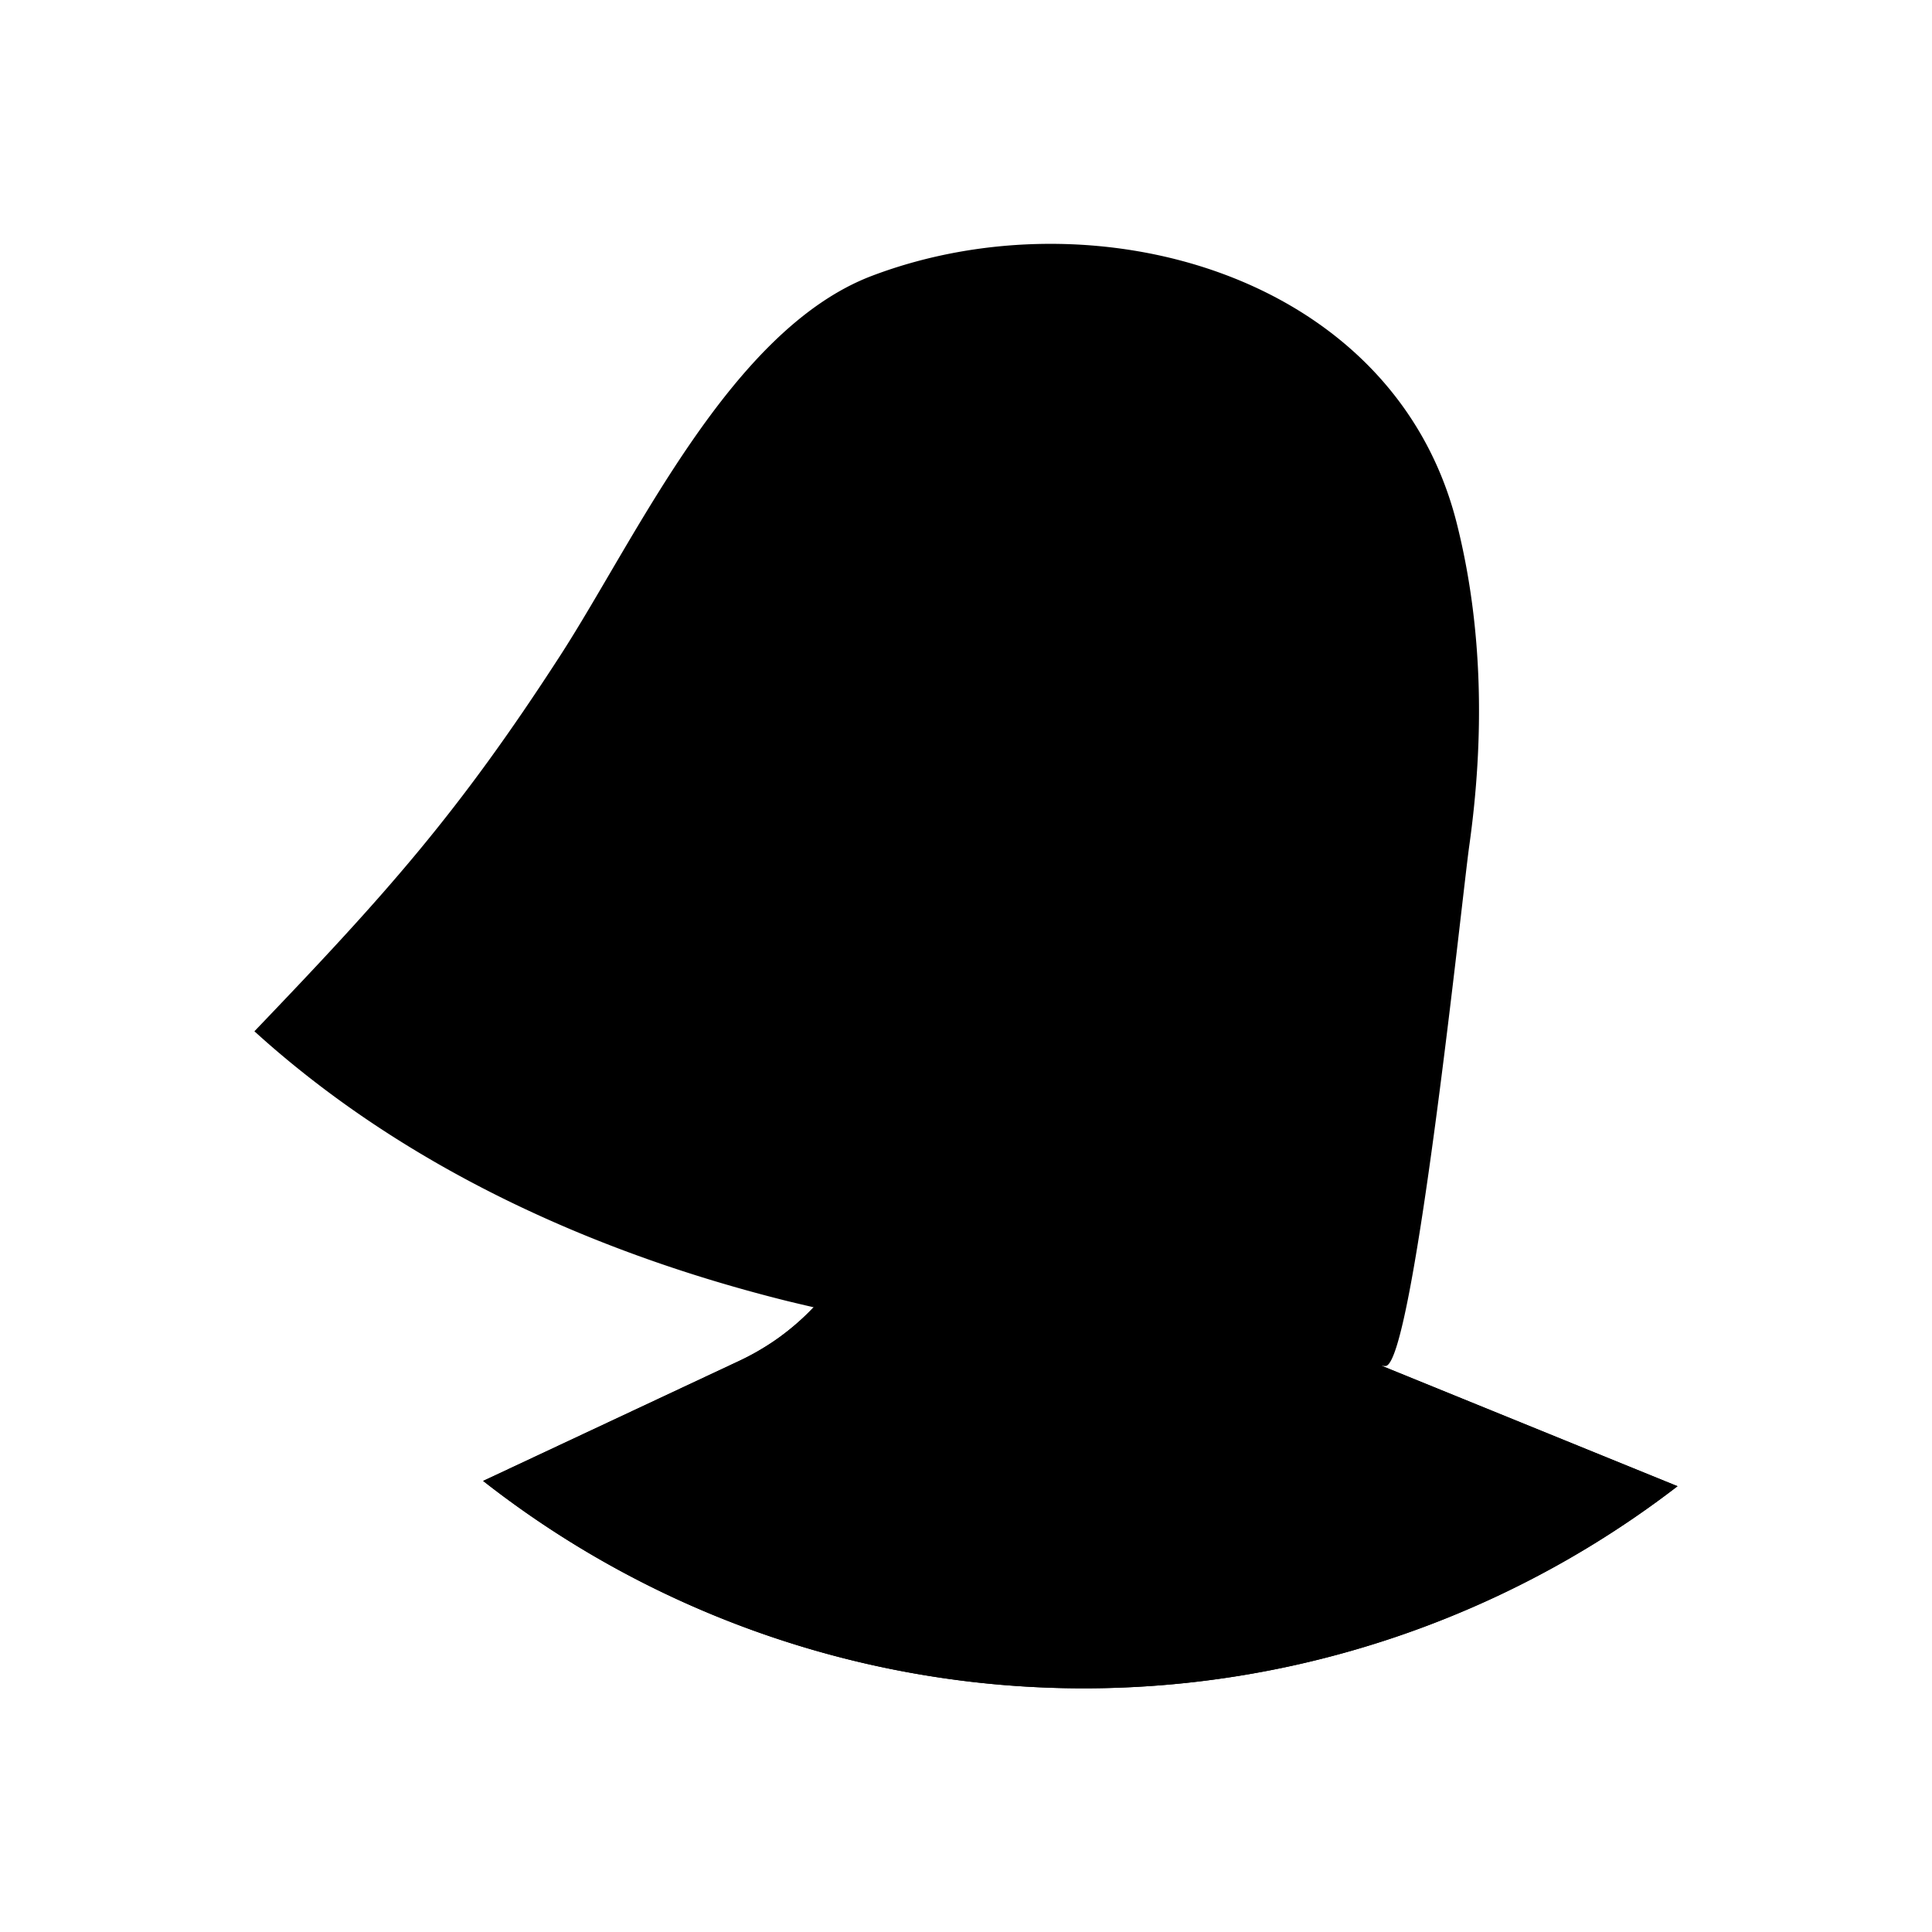 <?xml version="1.0" encoding="utf-8"?><!-- Uploaded to: SVG Repo, www.svgrepo.com, Generator: SVG Repo Mixer Tools -->
<svg width="800px" height="800px" viewBox="0 0 366.34 366.34" id="Layer_1" data-name="Layer 1" xmlns="http://www.w3.org/2000/svg"><defs><style>.cls-1{fill:#f2d4cf;}.cls-2{fill:#f2a196;}.cls-3{fill:#e88870;}.cls-4,.cls-5{fill:none;stroke-miterlimit:10;}.cls-4{stroke:#ffffff;}.cls-5{stroke:#00214e;}.cls-6{fill:#00214e;}.cls-7{fill:#ffffff;}</style></defs><title>Artboards_Diversity_Avatars_by_Netguru</title><path className="cls-1" d="M204.73,256a388.83,388.83,0,0,1-55.49-9.31c-37-9.22-72.77-25.51-101-51.14,24.9-26,38.47-41.05,58-71.26,14.49-22.42,32.29-61.84,59.13-72,42.07-15.93,98.88-.45,110.84,46.87,5.05,20,5.24,40.92,2.38,61.26-1.3,9.17-10.58,98.69-15.9,98.6C243.36,258.68,224,257.89,204.73,256Z"/><path className="cls-2" d="M318.09,281.81a184.56,184.56,0,0,1-226.48-1L140.27,258a47.68,47.68,0,0,0,4.35-2.34l1.12-.7c.4-.25.79-.51,1.18-.78a46.54,46.54,0,0,0,14.67-16.47c4-7.55,5.32-15.89,5.38-24.39,0-5.72-.31-11.44-.37-17.17q-.06-4.75-.1-9.51l2,1,5.2,2.69L204,195.49l31.12,5.3.94,32,.47,15.87L248,253.3l9,3.64Z"/><path className="cls-3" d="M235.91,227.67c-2.72,1.68-5.29,2.47-7.54,2.23-14.79-1.59-43.64-13.18-61.8-34.63q0-1.58-.06-3.15-.06-4.76-.1-9.51l2,1,5.2,2.69,30.29,5.15,31.12,5.3Z"/><circle className="cls-2" cx="141.5" cy="154.63" r="17"/><circle className="cls-3" cx="147.5" cy="152.63" r="17"/><path className="cls-2" d="M257,128.88c11.74,40.69-13.21,89.87-28.54,89.87-21,0-72-16.77-83.74-57.46s3.87-80.92,34.87-89.87S245.29,88.2,257,128.88Z"/><circle className="cls-4" cx="193.86" cy="142.13" r="19"/><circle className="cls-4" cx="247" cy="139.13" r="19"/><path className="cls-1" d="M218.33,74.8c-4.3,18.7-13.69,34.58-30.86,46.14-18.52,12.83-39.8,14.63-61.13,18.86.54-13.11.83-27.15,7.6-38.85A79.46,79.46,0,0,1,166.25,70.6c14.8-7.66,37.71-15.16,54.35-9.85A112.5,112.5,0,0,1,218.33,74.8Z"/><path className="cls-5" d="M220.08,130.78c-.08.35,7.92,32.35,7.92,32.35H215.5"/><path className="cls-5" d="M231.53,120.57a31.21,31.21,0,0,1,22.86-2.16"/><path className="cls-5" d="M176.42,124.27a36.76,36.76,0,0,1,31.23-1"/><line className="cls-4" x1="212.86" y1="142.13" x2="228" y2="140.84"/><path className="cls-6" d="M318.09,281.81a184.56,184.56,0,0,1-226.48-1L140.27,258a46.83,46.83,0,0,0,6.65-3.82c.64-.44,1.28-.9,1.89-1.38a46.35,46.35,0,0,0,12.78-15.09,44.69,44.69,0,0,0,4.64-14.48,28.66,28.66,0,0,0,2.22,1.94,95.14,95.14,0,0,0,19.82,11.26,99,99,0,0,0,10.46,3.69,93.52,93.52,0,0,0,33,3.49c1.54-.12,3.09-.27,4.63-.38l.15,5.08v.33l12.1,4.92Z"/><path className="cls-7" d="M194.09,174.42a1.85,1.85,0,0,1,2.68-.51c2.08,1.47,5.88,4.56,11.28,5.64,7.36,1.46,13.74-1.48,15.27.42.86,1.07-.19,2.37-2.2,4.05a19.74,19.74,0,0,1-14.86,3.68c-7.08-1.32-12.4-9.53-12.4-12.43A1.66,1.66,0,0,1,194.09,174.42Z"/><path className="cls-6" d="M194.82,135.78c6.1.05,6.1,9.38,0,9.43h-.28c-6.1-.05-6.1-9.38,0-9.43h.28Z"/><path className="cls-6" d="M245.08,135.12c5.66,0,5.66,8.7,0,8.75h-.26c-5.66-.05-5.66-8.7,0-8.75h.26Z"/></svg>